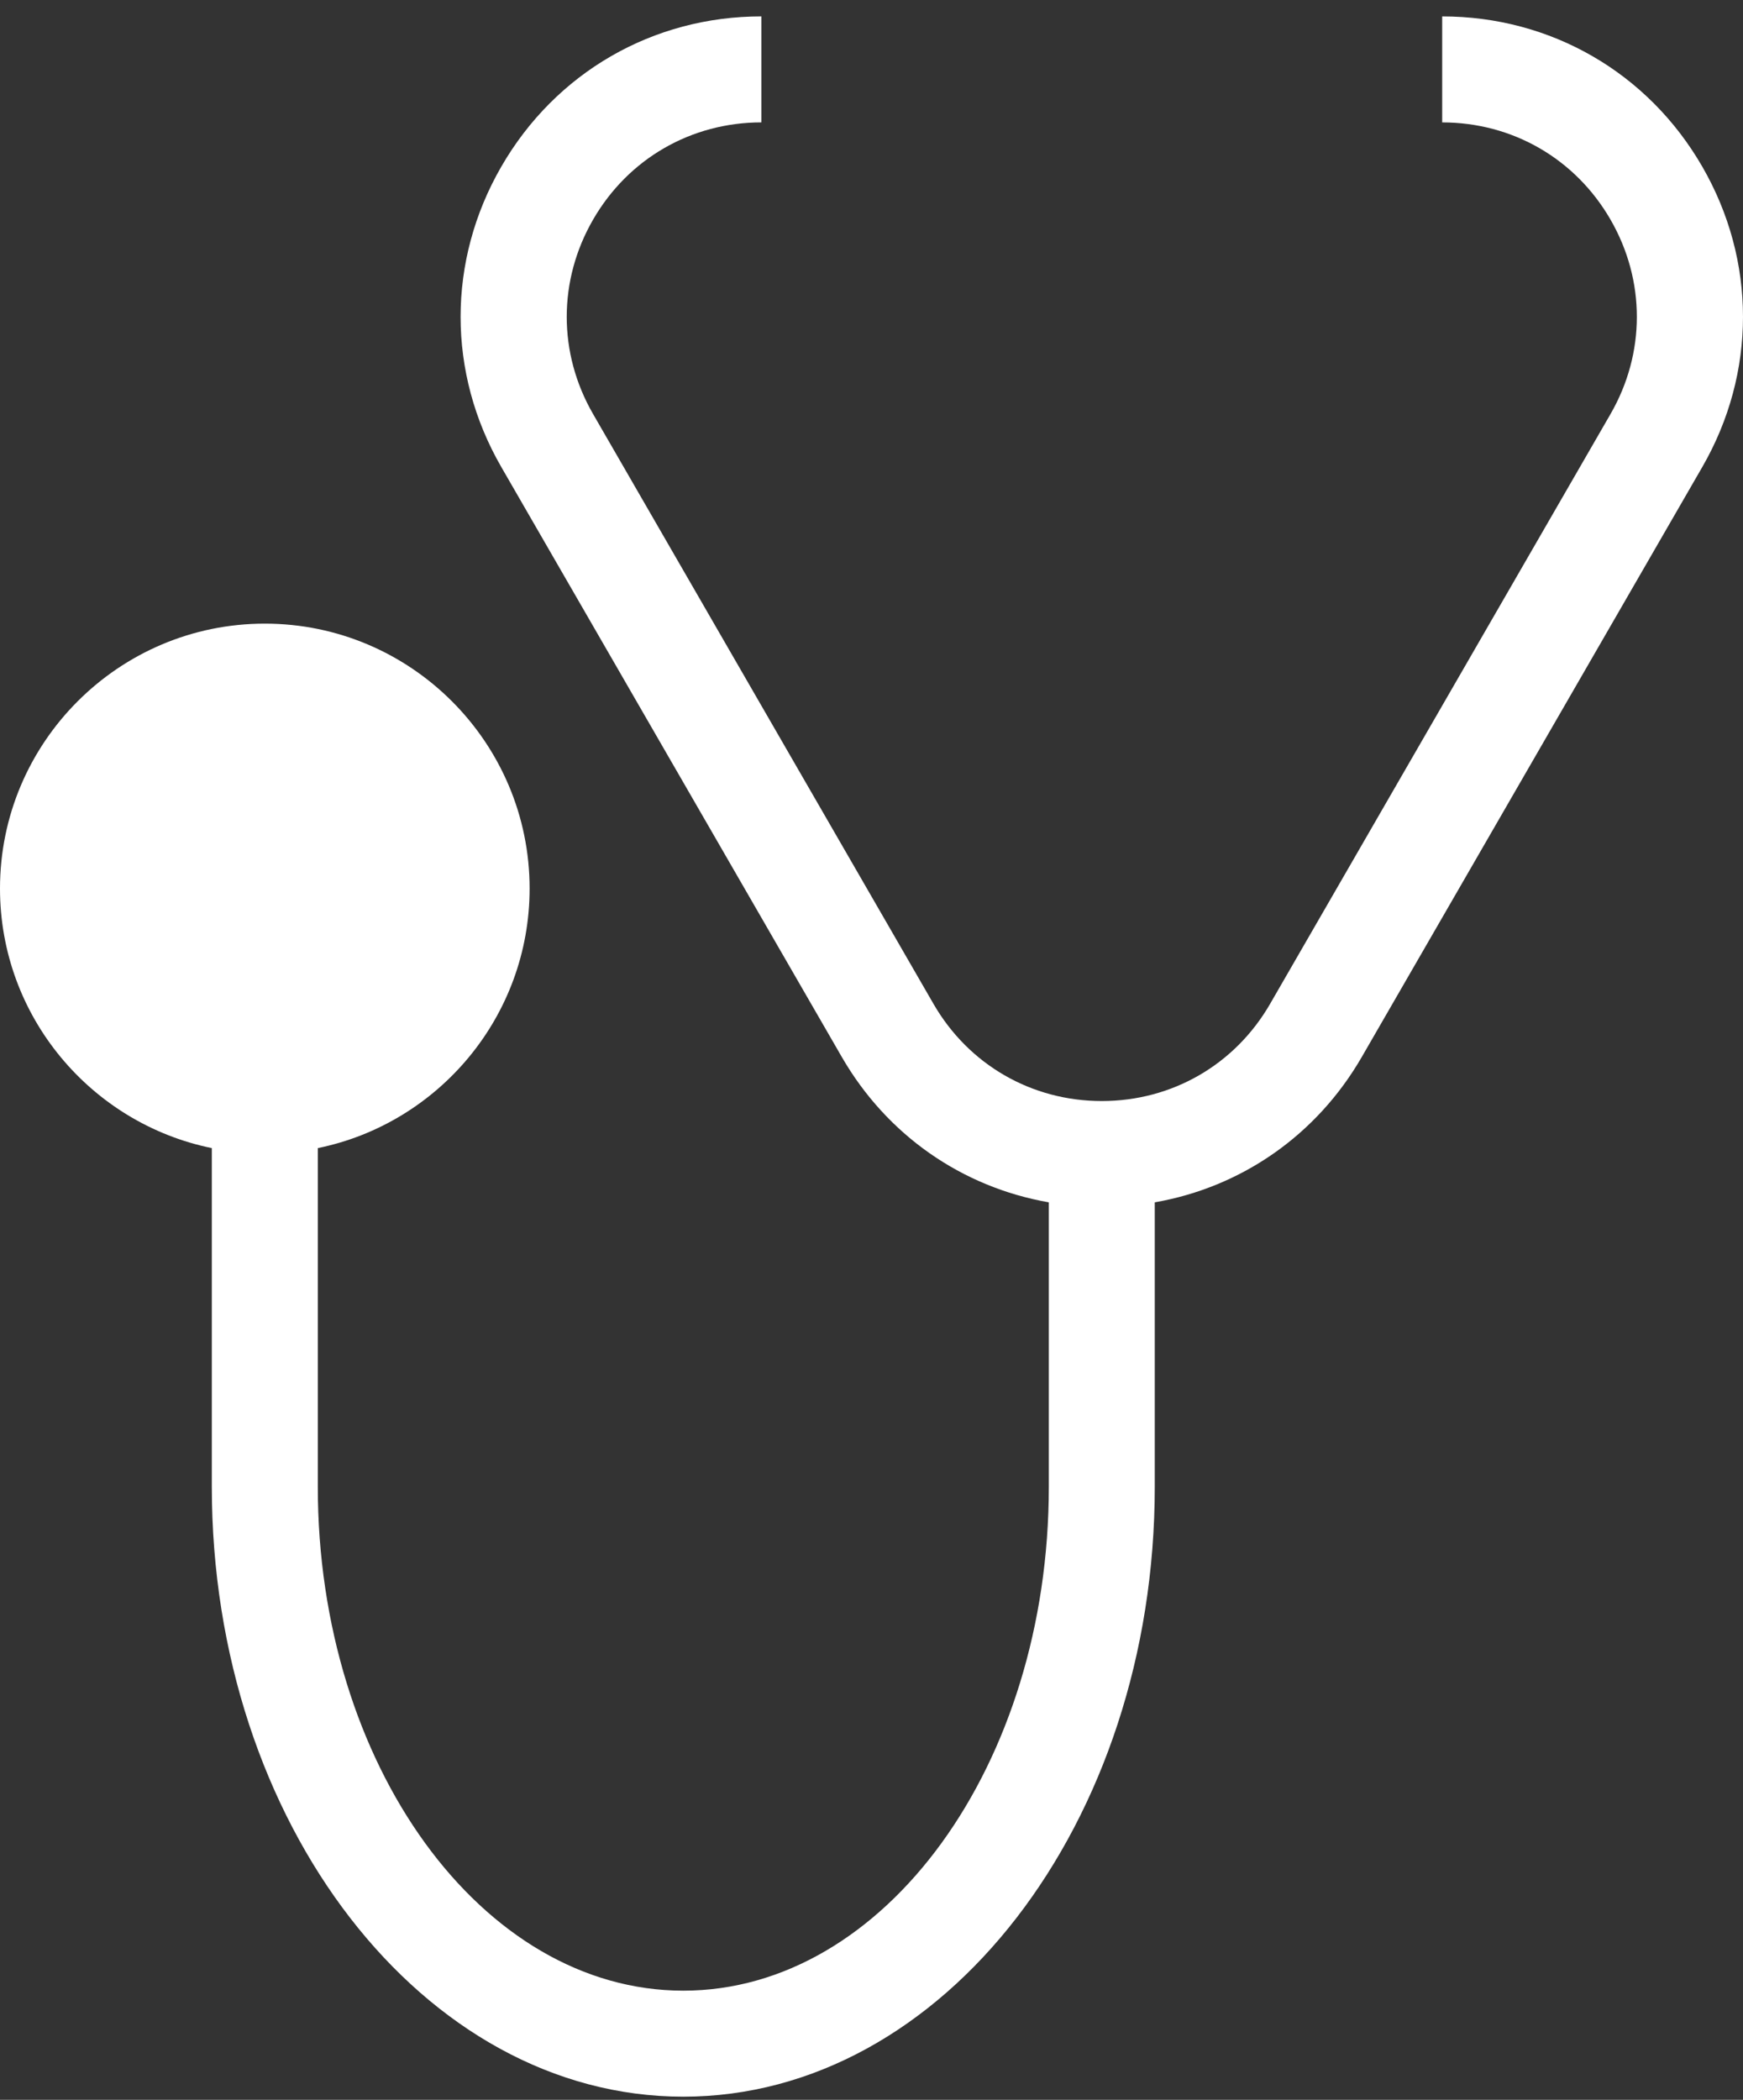 <svg width="93" height="112" viewBox="0 0 93 112" fill="none" xmlns="http://www.w3.org/2000/svg">
<rect x="0" y="0" width="93" height="112" fill="#333333" stroke="none"/>
<path d="M90.827 8.887C87.93 3.87 82.743 0.875 76.95 0.875V6.529C80.699 6.529 84.056 8.467 85.931 11.714C87.805 14.961 87.805 18.837 85.931 22.084L67.769 53.542C65.895 56.788 62.537 58.727 58.788 58.727C55.039 58.727 51.681 56.789 49.806 53.542L31.645 22.084C29.77 18.837 29.77 14.96 31.645 11.714C33.519 8.467 36.877 6.528 40.626 6.528V0.874C34.833 0.874 29.645 3.869 26.748 8.887C23.852 13.904 23.852 19.894 26.748 24.911L44.91 56.368C47.325 60.552 51.336 63.322 55.961 64.13V79.301C55.961 94.121 47.212 106.178 36.459 106.178C25.705 106.178 16.957 94.121 16.957 79.301V61.237C23.397 59.924 28.258 54.216 28.258 47.392C28.258 39.602 21.92 33.263 14.129 33.263C6.338 33.263 0 39.602 0 47.392C0 54.215 4.861 59.924 11.302 61.237V79.301C11.302 97.239 22.587 111.832 36.459 111.832C50.329 111.832 61.614 97.239 61.614 79.301V64.13C66.238 63.322 70.25 60.552 72.665 56.368L90.827 24.911C93.724 19.894 93.724 13.903 90.827 8.887Z" fill="white"/>
</svg>
